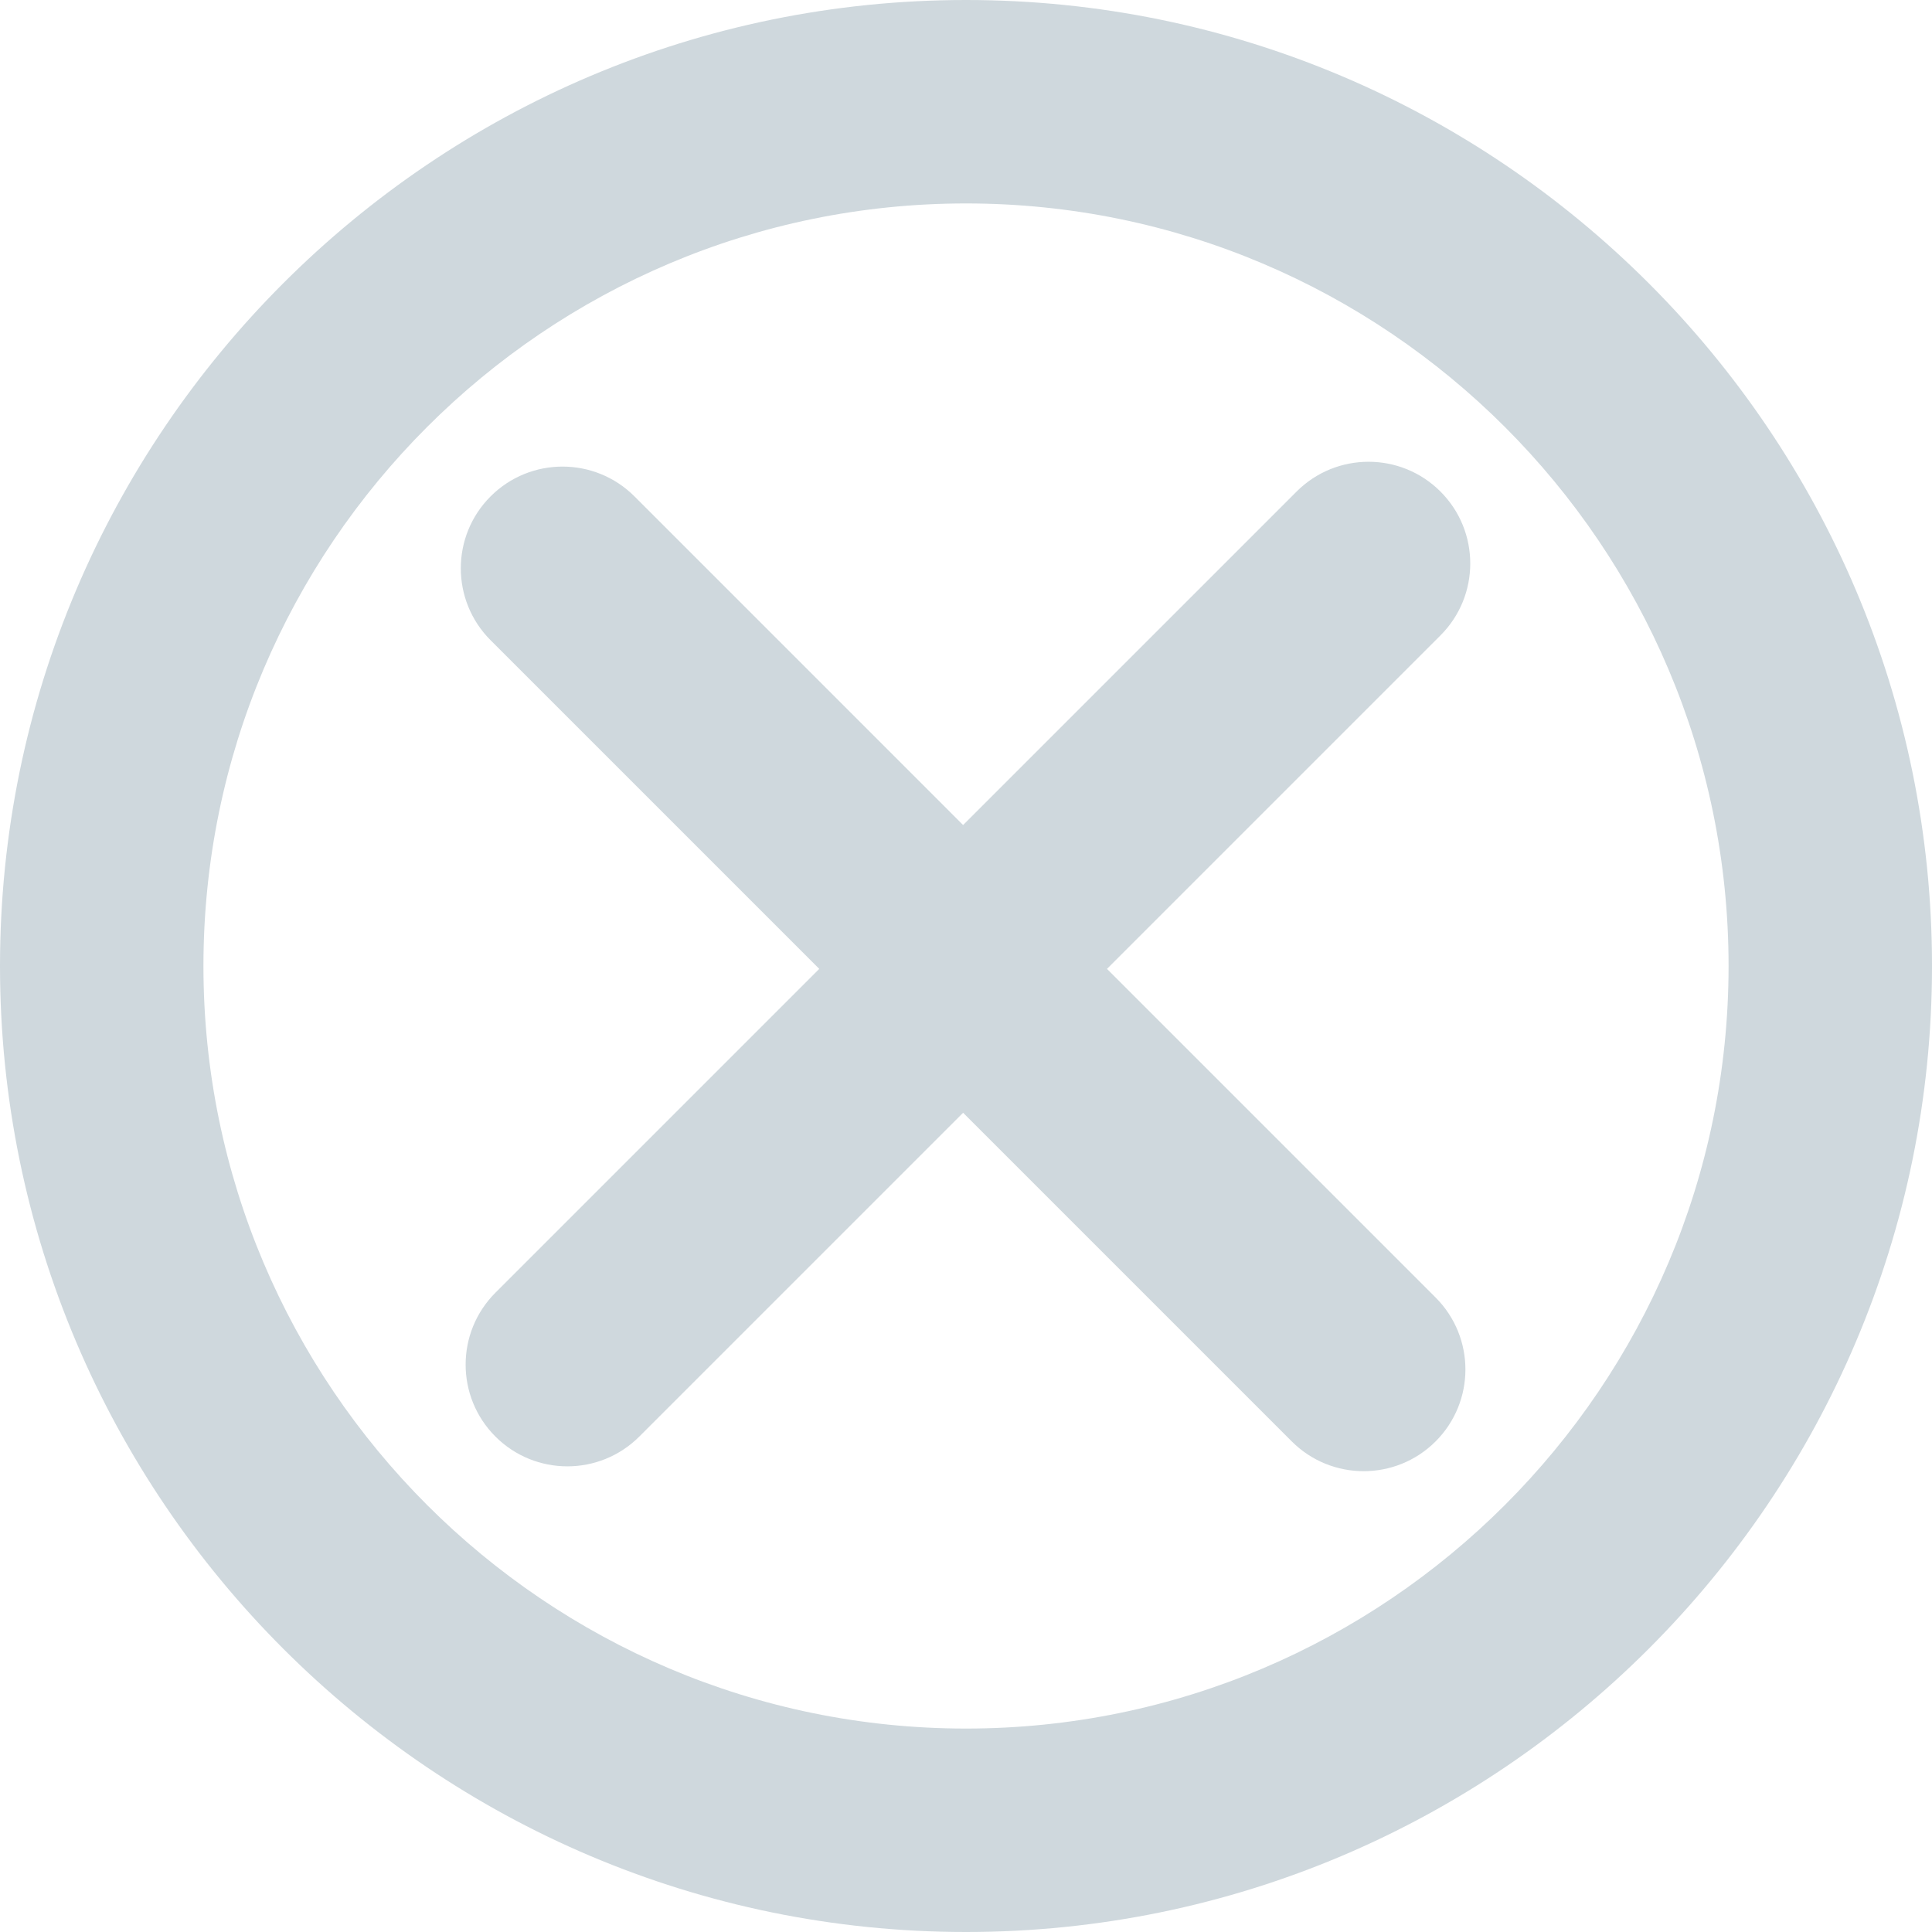 <?xml version="1.0" encoding="iso-8859-1"?>
<!-- Generator: Adobe Illustrator 18.0.0, SVG Export Plug-In . SVG Version: 6.00 Build 0)  -->
<!DOCTYPE svg PUBLIC "-//W3C//DTD SVG 1.1//EN" "http://www.w3.org/Graphics/SVG/1.1/DTD/svg11.dtd">
<svg xmlns="http://www.w3.org/2000/svg" xmlns:xlink="http://www.w3.org/1999/xlink" version="1.1" id="Capa_1" x="0px" y="0px" viewBox="0 0 142.447 142.447" style="enable-background:new 0 0 142.447 142.447;" xml:space="preserve" width="512px" height="512px">
<g>
	<path d="M71.224,0C31.951,0,0,31.951,0,71.223s31.951,71.224,71.224,71.224s71.224-31.951,71.224-71.224   S110.496,0,71.224,0z M71.224,127.447C40.222,127.447,15,102.225,15,71.223C15,40.222,40.222,15,71.224,15   s56.224,25.222,56.224,56.223C127.447,102.225,102.226,127.447,71.224,127.447z" fill="#cfd8dd"/>
	<path d="M106.206,36.242c-2.93-2.928-7.678-2.928-10.607,0L71.01,60.83L46.779,36.598   c-2.929-2.928-7.677-2.928-10.607,0c-2.929,2.93-2.929,7.678,0,10.607l24.231,24.231L36.528,95.311   c-2.929,2.93-2.929,7.678,0,10.607c1.465,1.464,3.384,2.196,5.304,2.196c1.919,0,3.839-0.732,5.304-2.196L71.01,82.044   l24.231,24.231c1.465,1.464,3.384,2.196,5.304,2.196c1.919,0,3.839-0.732,5.304-2.196c2.929-2.93,2.929-7.678,0-10.607   L81.618,71.437l24.588-24.588C109.135,43.919,109.135,39.171,106.206,36.242z" fill="#cfd8dd"/>
</g>
<g>
</g>
<g>
</g>
<g>
</g>
<g>
</g>
<g>
</g>
<g>
</g>
<g>
</g>
<g>
</g>
<g>
</g>
<g>
</g>
<g>
</g>
<g>
</g>
<g>
</g>
<g>
</g>
<g>
</g>
</svg>
